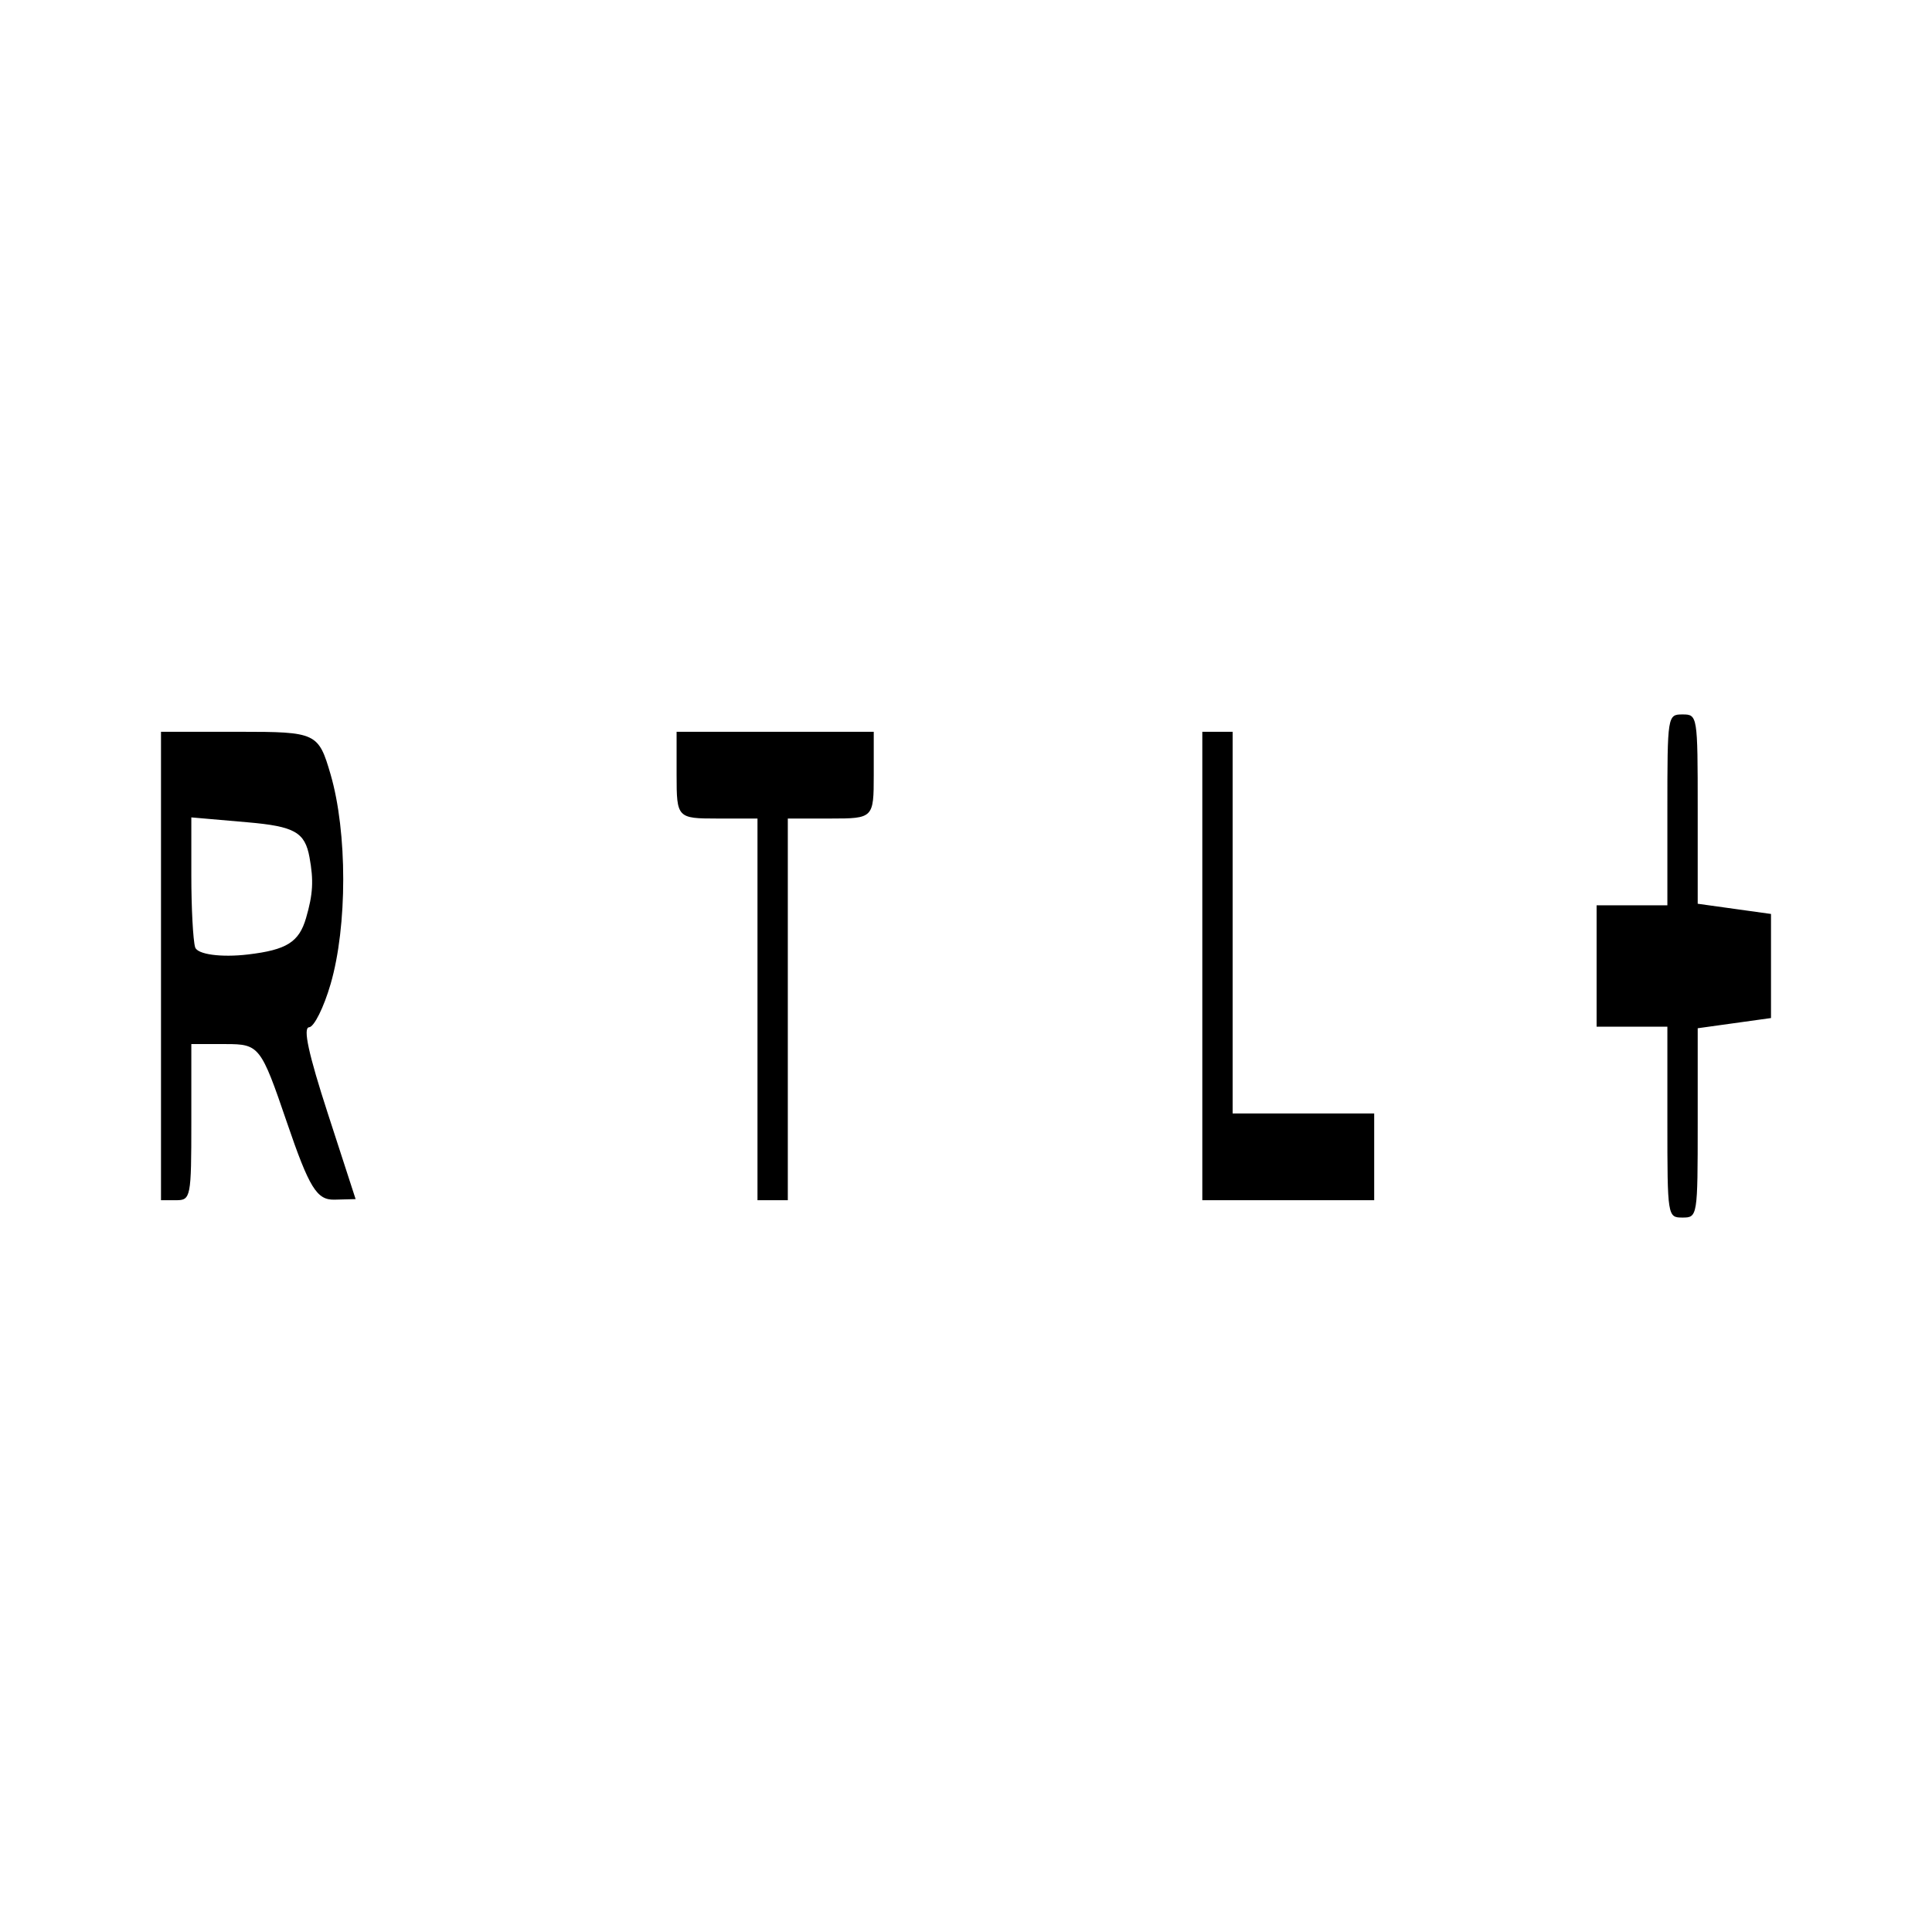 <svg
    xmlns="http://www.w3.org/2000/svg"
    viewBox="0 0 192 192"
    id="vector">
    <g id="group">
        <path
            id="path_6"
            d="M 165.702 111.517 L 165.702 102.034 L 158.669 102.034 L 158.669 89.966 L 165.702 89.966 L 165.702 80.483 C 165.702 71.096 165.717 71 167.209 71 C 168.699 71 168.716 71.104 168.716 80.407 L 168.716 89.814 L 172.358 90.321 L 176 90.828 L 176 101.172 L 172.358 101.679 L 168.716 102.186 L 168.716 111.593 C 168.716 120.896 168.699 121 167.209 121 C 165.717 121 165.702 120.904 165.702 111.517 Z M 16 96 L 16 72.724 L 23.809 72.724 C 31.431 72.724 31.648 72.826 32.852 76.956 C 34.529 82.714 34.529 92.045 32.852 97.803 C 32.174 100.13 31.213 102.059 30.717 102.089 C 30.091 102.127 30.661 104.752 32.578 110.655 L 35.341 119.166 L 33.247 119.221 C 31.481 119.267 30.738 118.061 28.504 111.517 C 25.929 103.971 25.762 103.759 22.435 103.759 L 19.014 103.759 L 19.014 111.517 C 19.014 118.989 18.958 119.276 17.507 119.276 L 16 119.276 Z M 30.417 91.226 C 31.105 88.863 31.182 87.505 30.757 85.192 C 30.301 82.705 29.275 82.125 24.612 81.719 L 19.014 81.232 L 19.014 87.035 C 19.014 90.227 19.184 93.422 19.391 94.135 C 19.598 94.848 21.964 95.171 24.649 94.854 C 28.492 94.399 29.718 93.628 30.417 91.226 Z M 75.278 100.31 L 75.278 81.345 L 71.259 81.345 C 67.307 81.345 67.24 81.273 67.24 77.034 L 67.24 72.724 L 86.832 72.724 L 86.832 77.034 C 86.832 81.294 86.782 81.345 82.562 81.345 L 78.292 81.345 L 78.292 119.276 L 75.278 119.276 Z M 119.485 96 L 119.485 72.724 L 122.499 72.724 L 122.499 110.655 L 136.565 110.655 L 136.565 119.276 L 119.485 119.276 Z"
            fill="#000000"
            stroke-width="12"/>
    </g>
</svg>
